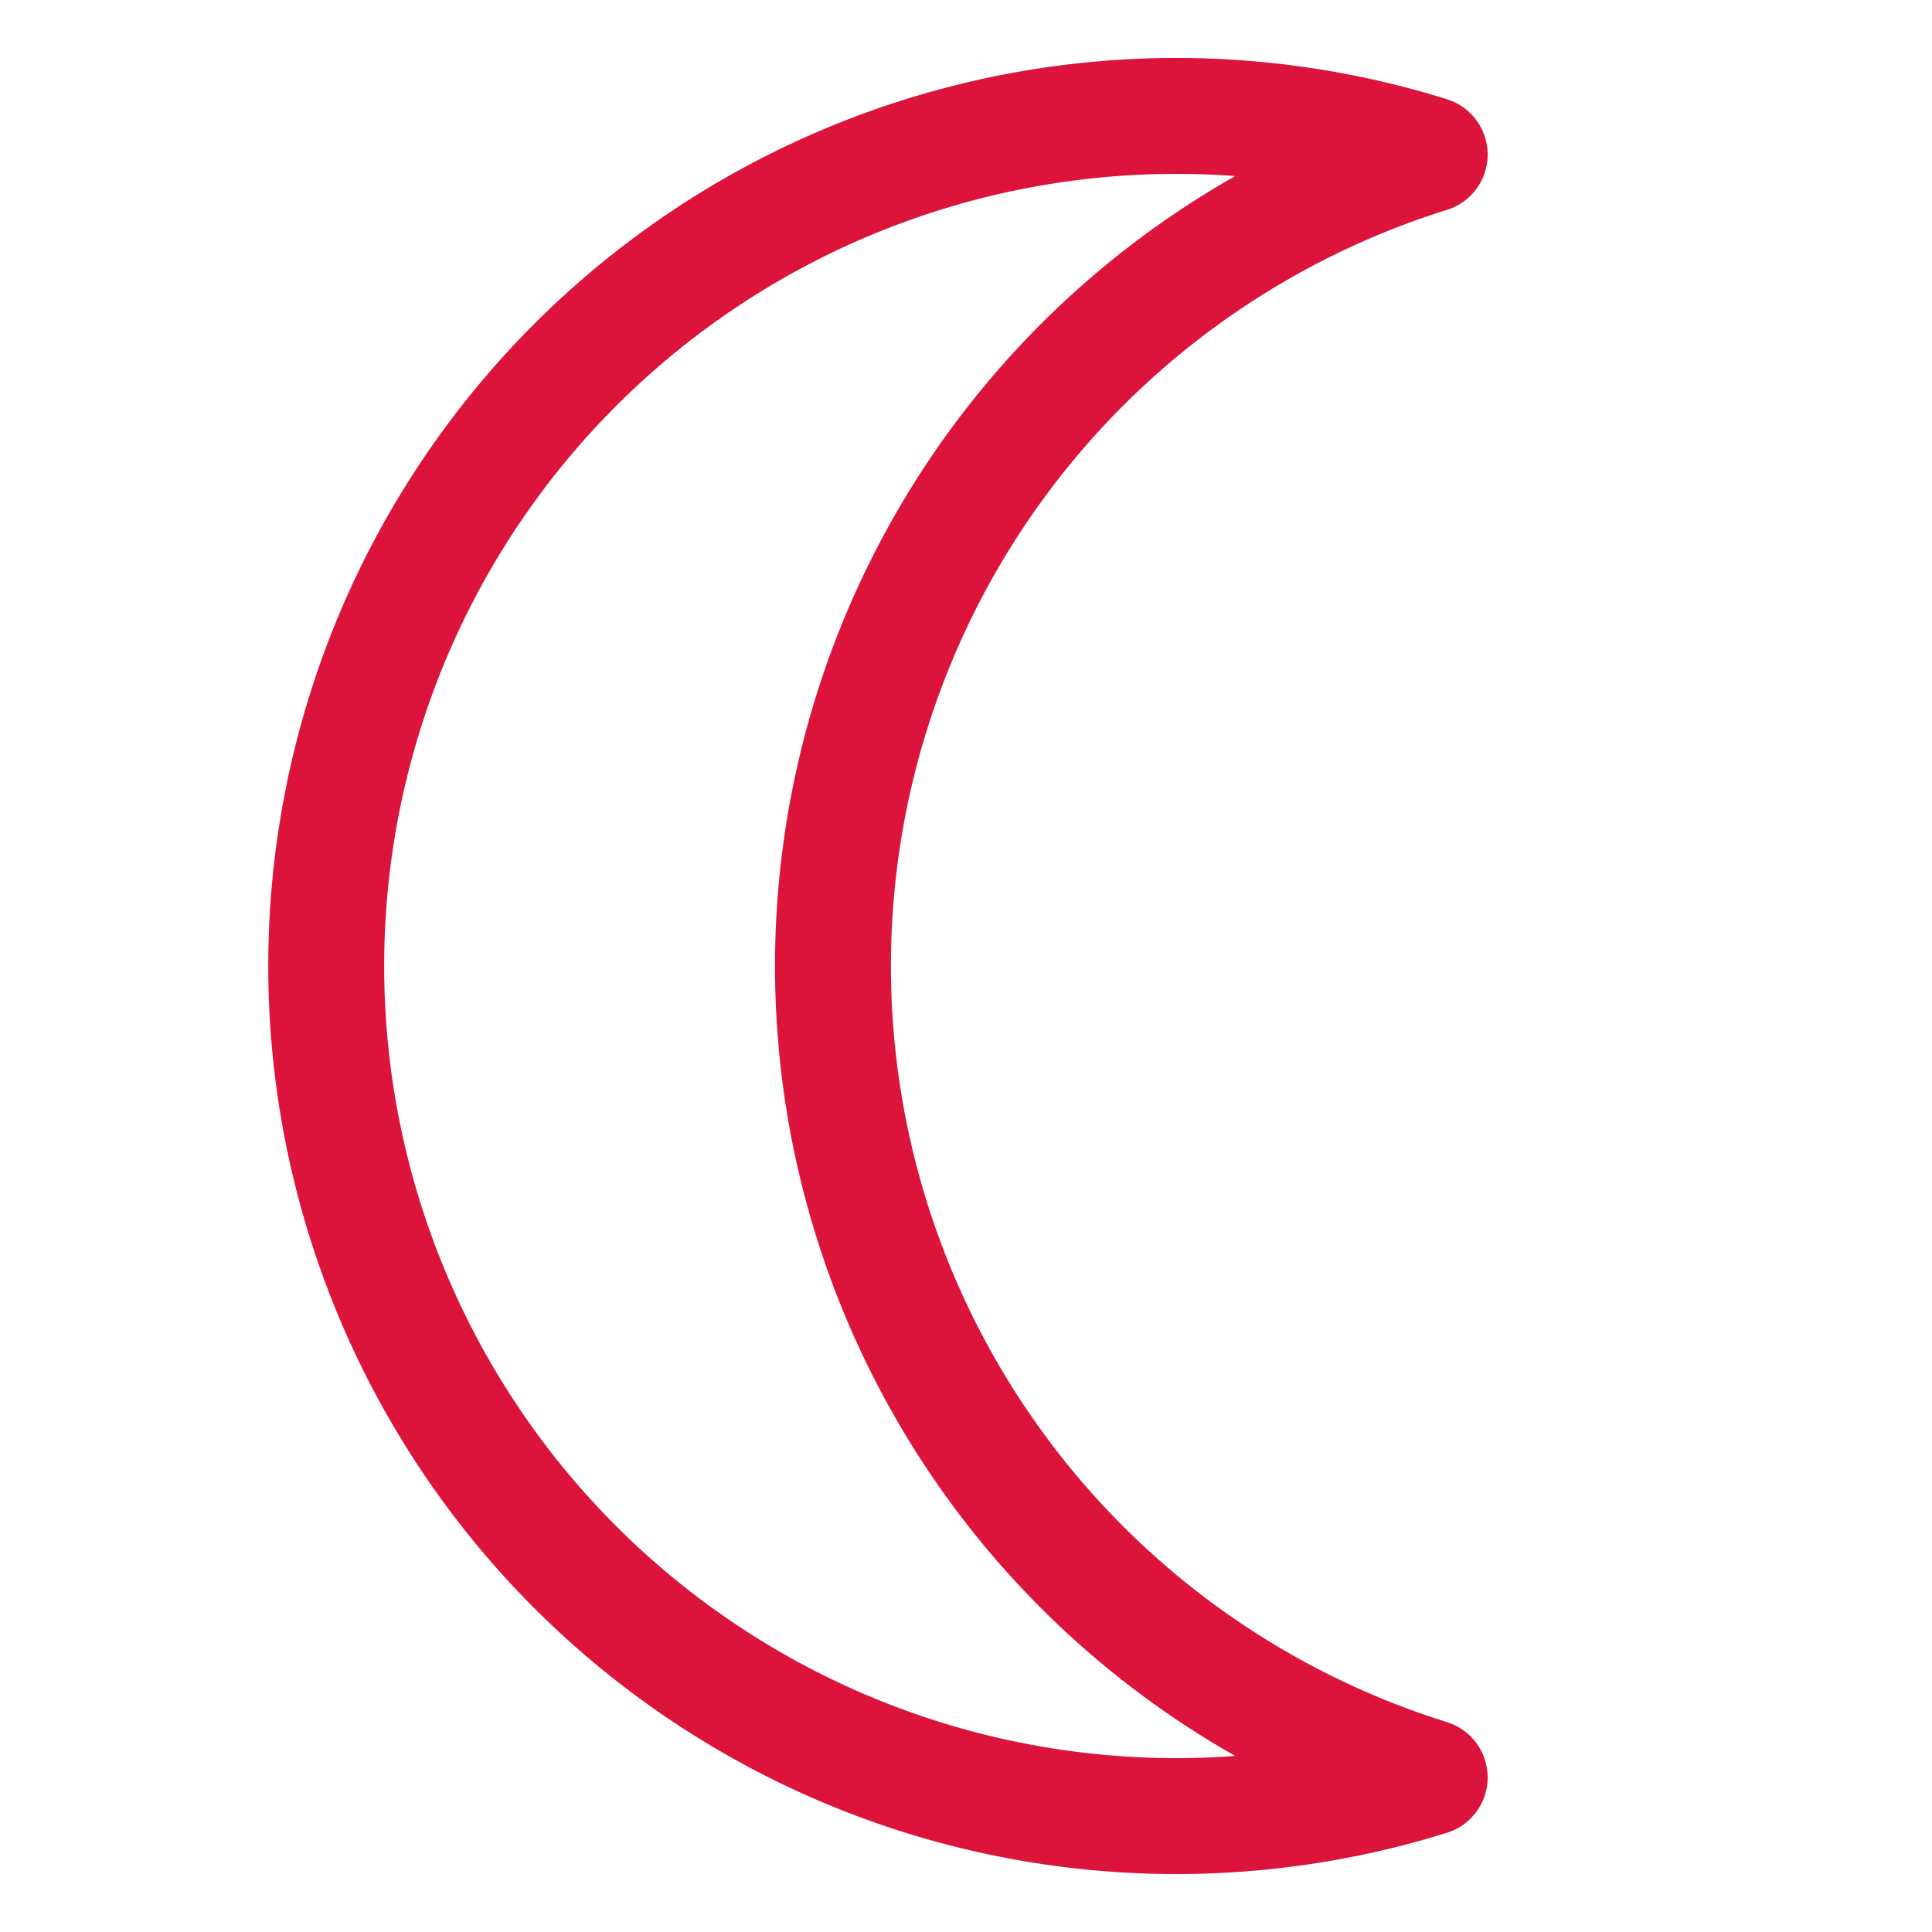 <?xml version="1.0" encoding="UTF-8"?>
<svg xmlns="http://www.w3.org/2000/svg" width="50" height="50">
<path fill="none" stroke="crimson" stroke-width="3" stroke-linejoin="round"
d="M37,4a22,22 0 1,0 0,42a22,22 0 0,1 0-42z"/>
</svg>